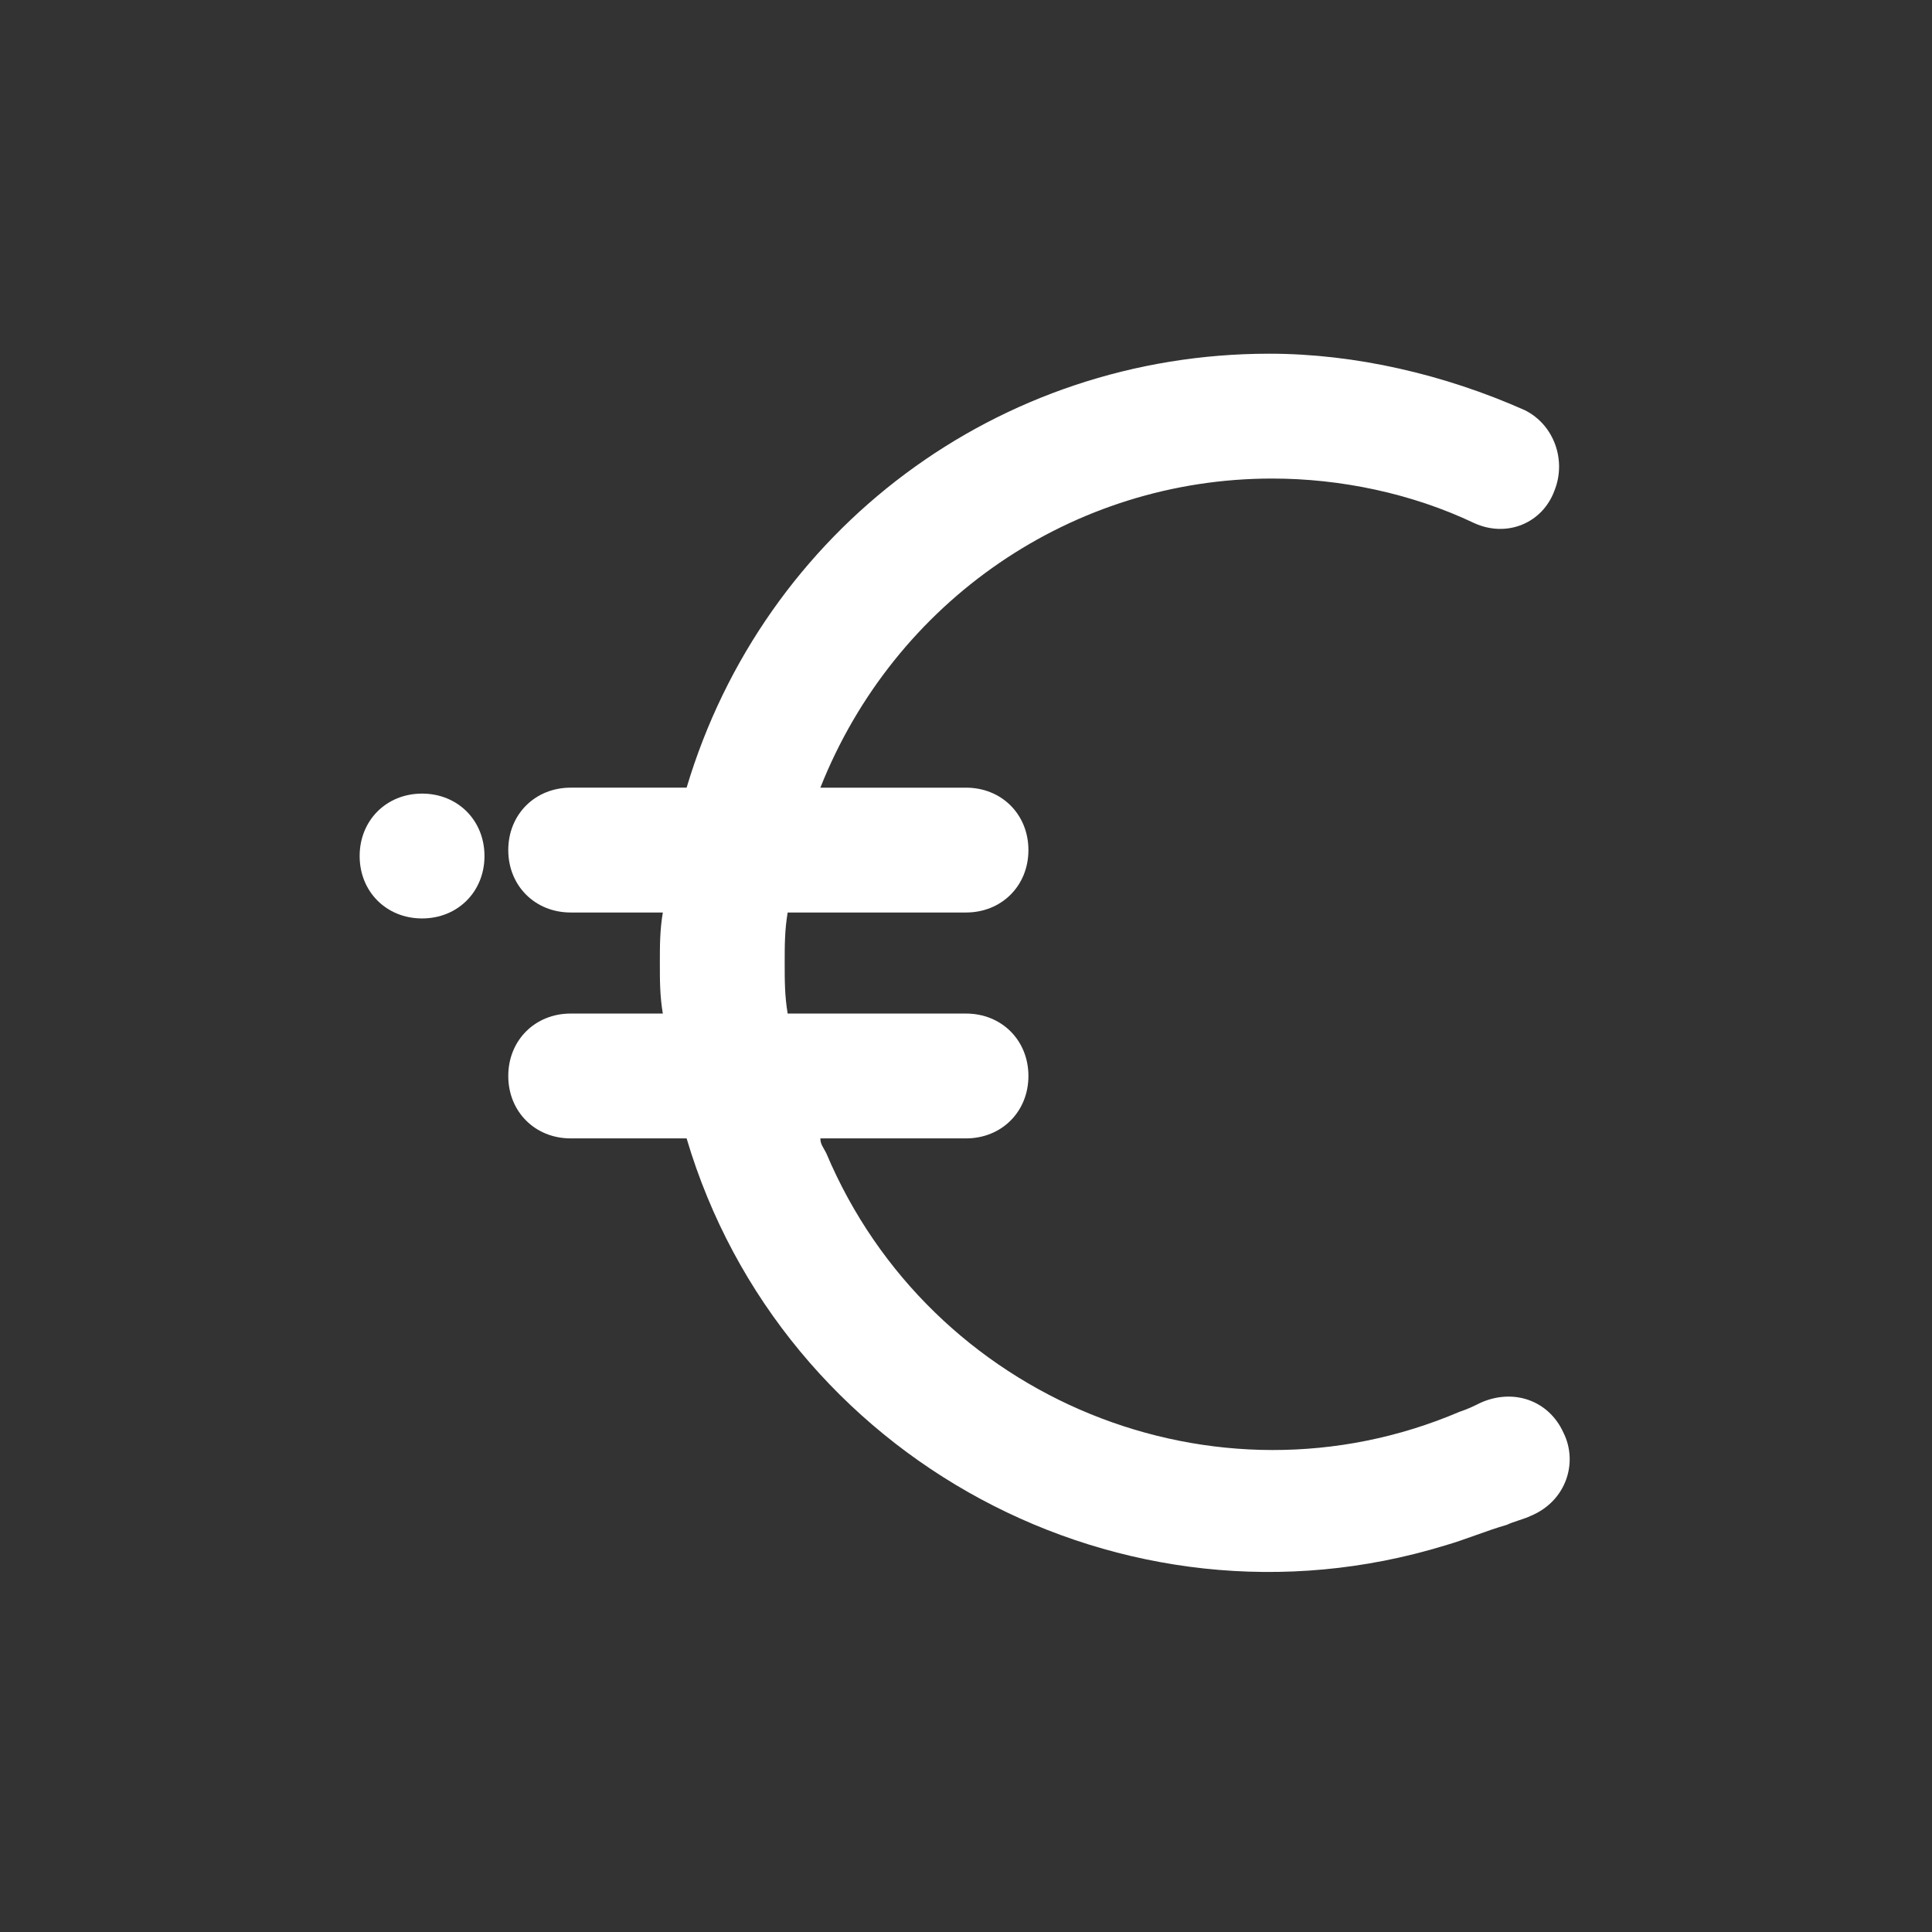 <?xml version="1.0" encoding="utf-8"?>
<!-- Generator: Adobe Illustrator 23.0.0, SVG Export Plug-In . SVG Version: 6.00 Build 0)  -->
<svg version="1.1" id="Calque_1" xmlns="http://www.w3.org/2000/svg" xmlns:xlink="http://www.w3.org/1999/xlink" x="0px" y="0px" width="65" height="65"
	 viewBox="0 0 65 65" style="enable-background:new 0 0 65 65;" xml:space="preserve">
<rect x="0" y="0" width="65" height="65" fill="#333333" stroke="none"/>
<g>
	<path style="fill:#FFFFFF;" d="M52.6,48.2c-0.5-1.1-1.7-1.5-2.8-1c-0.2,0.1-0.4,0.2-0.7,0.3c-8.2,3.5-17.8-0.4-21.3-8.7
		c-0.1-0.2-0.2-0.3-0.2-0.5h4.9c1.2,0,2.1-0.9,2.1-2.1c0-1.2-0.9-2.1-2.1-2.1l0,0h-6c-0.1-0.6-0.1-1.1-0.1-1.7s0-1.1,0.1-1.7h6
		c1.2,0,2.1-0.9,2.1-2.1c0-1.2-0.9-2.1-2.1-2.1l0,0h-4.9c2.5-6.3,8.5-10.4,15.2-10.4c2.3,0,4.7,0.5,6.8,1.5c1.1,0.5,2.3,0,2.7-1.1
		c0.4-1,0-2.2-1-2.7c-2.7-1.2-5.7-1.9-8.6-1.9c-9.1,0-17,5.9-19.6,14.6h-3.9c-1.2,0-2.1,0.9-2.1,2.1c0,1.2,0.9,2.1,2.1,2.1h3.1
		c-0.1,0.6-0.1,1.1-0.1,1.7c0,0.6,0,1.1,0.1,1.7h-3.1c-1.2,0-2.1,0.9-2.1,2.1c0,1.2,0.9,2.1,2.1,2.1l0,0h3.9
		c3.2,10.8,14.7,17,25.5,13.7c0.7-0.2,1.4-0.5,2.1-0.7c0.2-0.1,0.6-0.2,0.8-0.3C52.7,50.5,53.1,49.2,52.6,48.2z"/>
	<path style="fill:#FFFFFF;" d="M14.2,26.7c-1.2,0-2.1,0.9-2.1,2.1c0,1.2,0.9,2.1,2.1,2.1s2.1-0.9,2.1-2.1C16.3,27.6,15.4,26.7,14.2,26.7
		L14.2,26.7z"/>
</g>
</svg>
